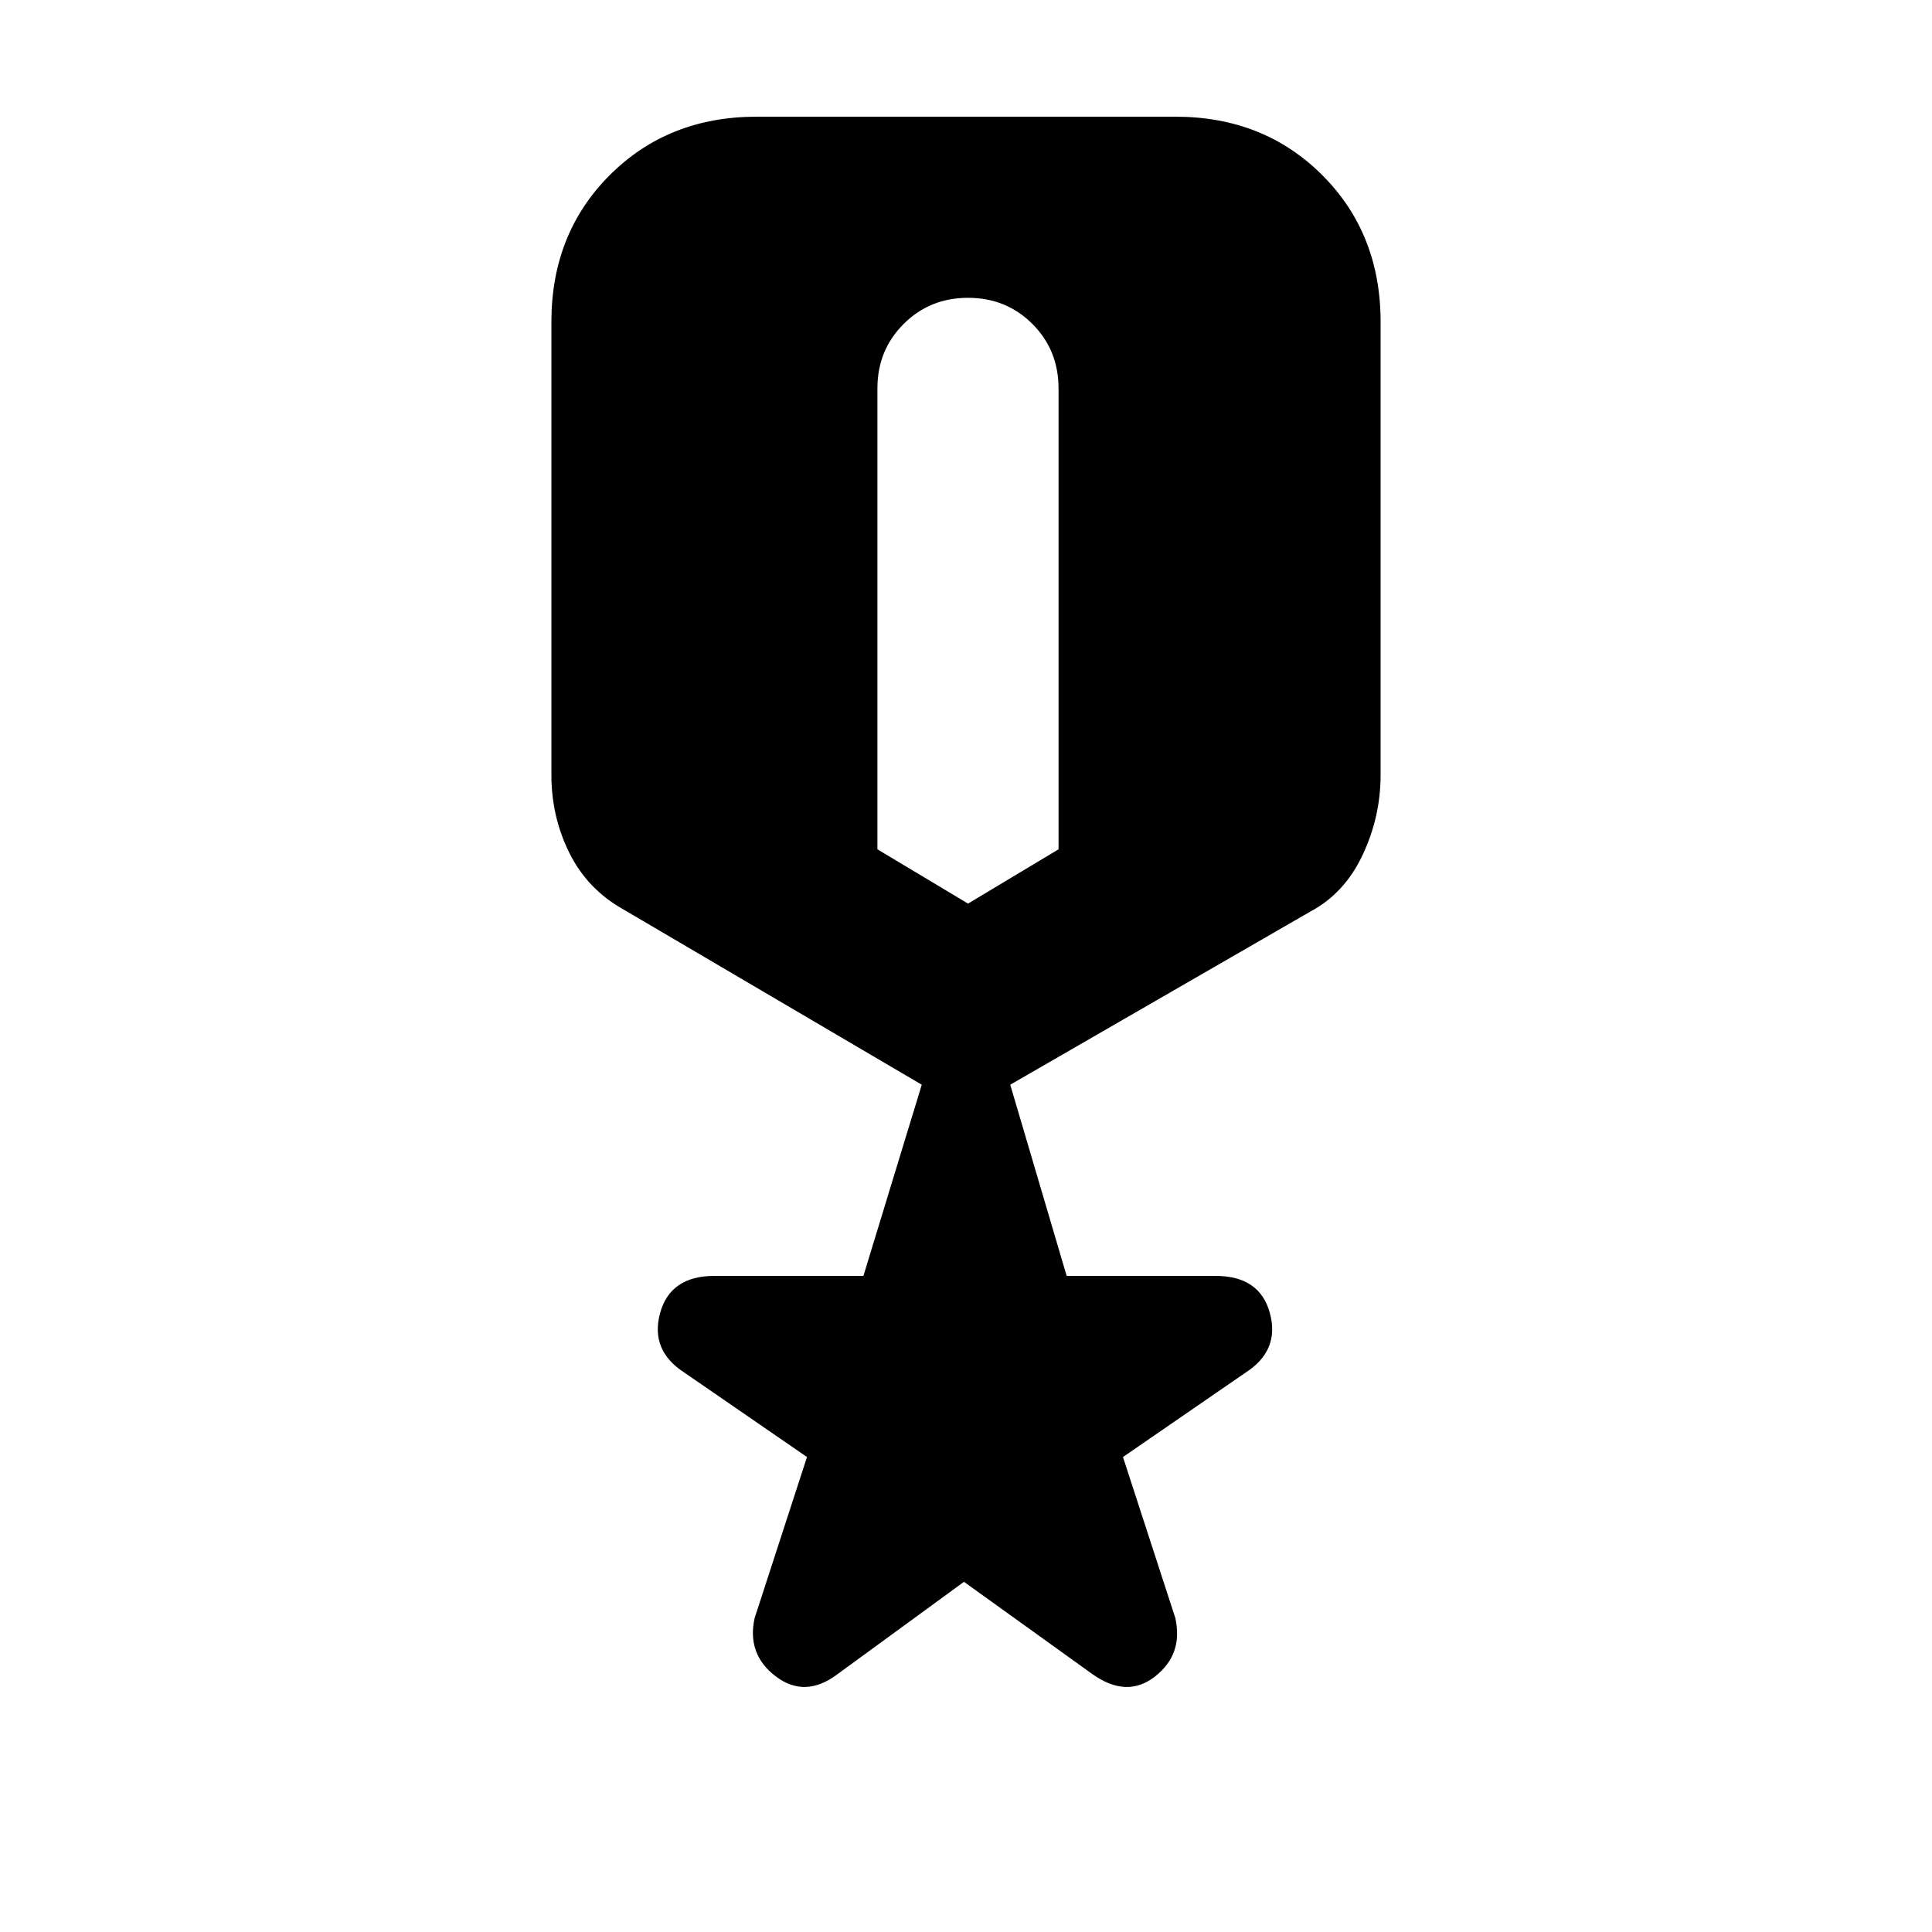 <svg xmlns="http://www.w3.org/2000/svg" height="20" width="20"><path d="M8.667 17.333q-.334.25-.636.021t-.219-.604l.542-1.667-1.271-.875q-.354-.229-.25-.614.105-.386.563-.386h1.542l.604-1.979-3.084-1.812q-.375-.209-.562-.584-.188-.375-.188-.812V3.333q0-.916.604-1.52.605-.605 1.521-.605h4.334q.916 0 1.521.605.604.604.604 1.52v4.688q0 .437-.188.833-.187.396-.542.584l-3.104 1.791.584 1.979h1.541q.459 0 .563.386.104.385-.25.614l-1.271.875.542 1.667q.083.375-.209.604-.291.229-.646-.021l-1.333-.958Zm1.354-7.979.937-.562V4.021q0-.396-.27-.667-.271-.271-.667-.271t-.667.271q-.271.271-.271.667v4.771Z"/></svg>